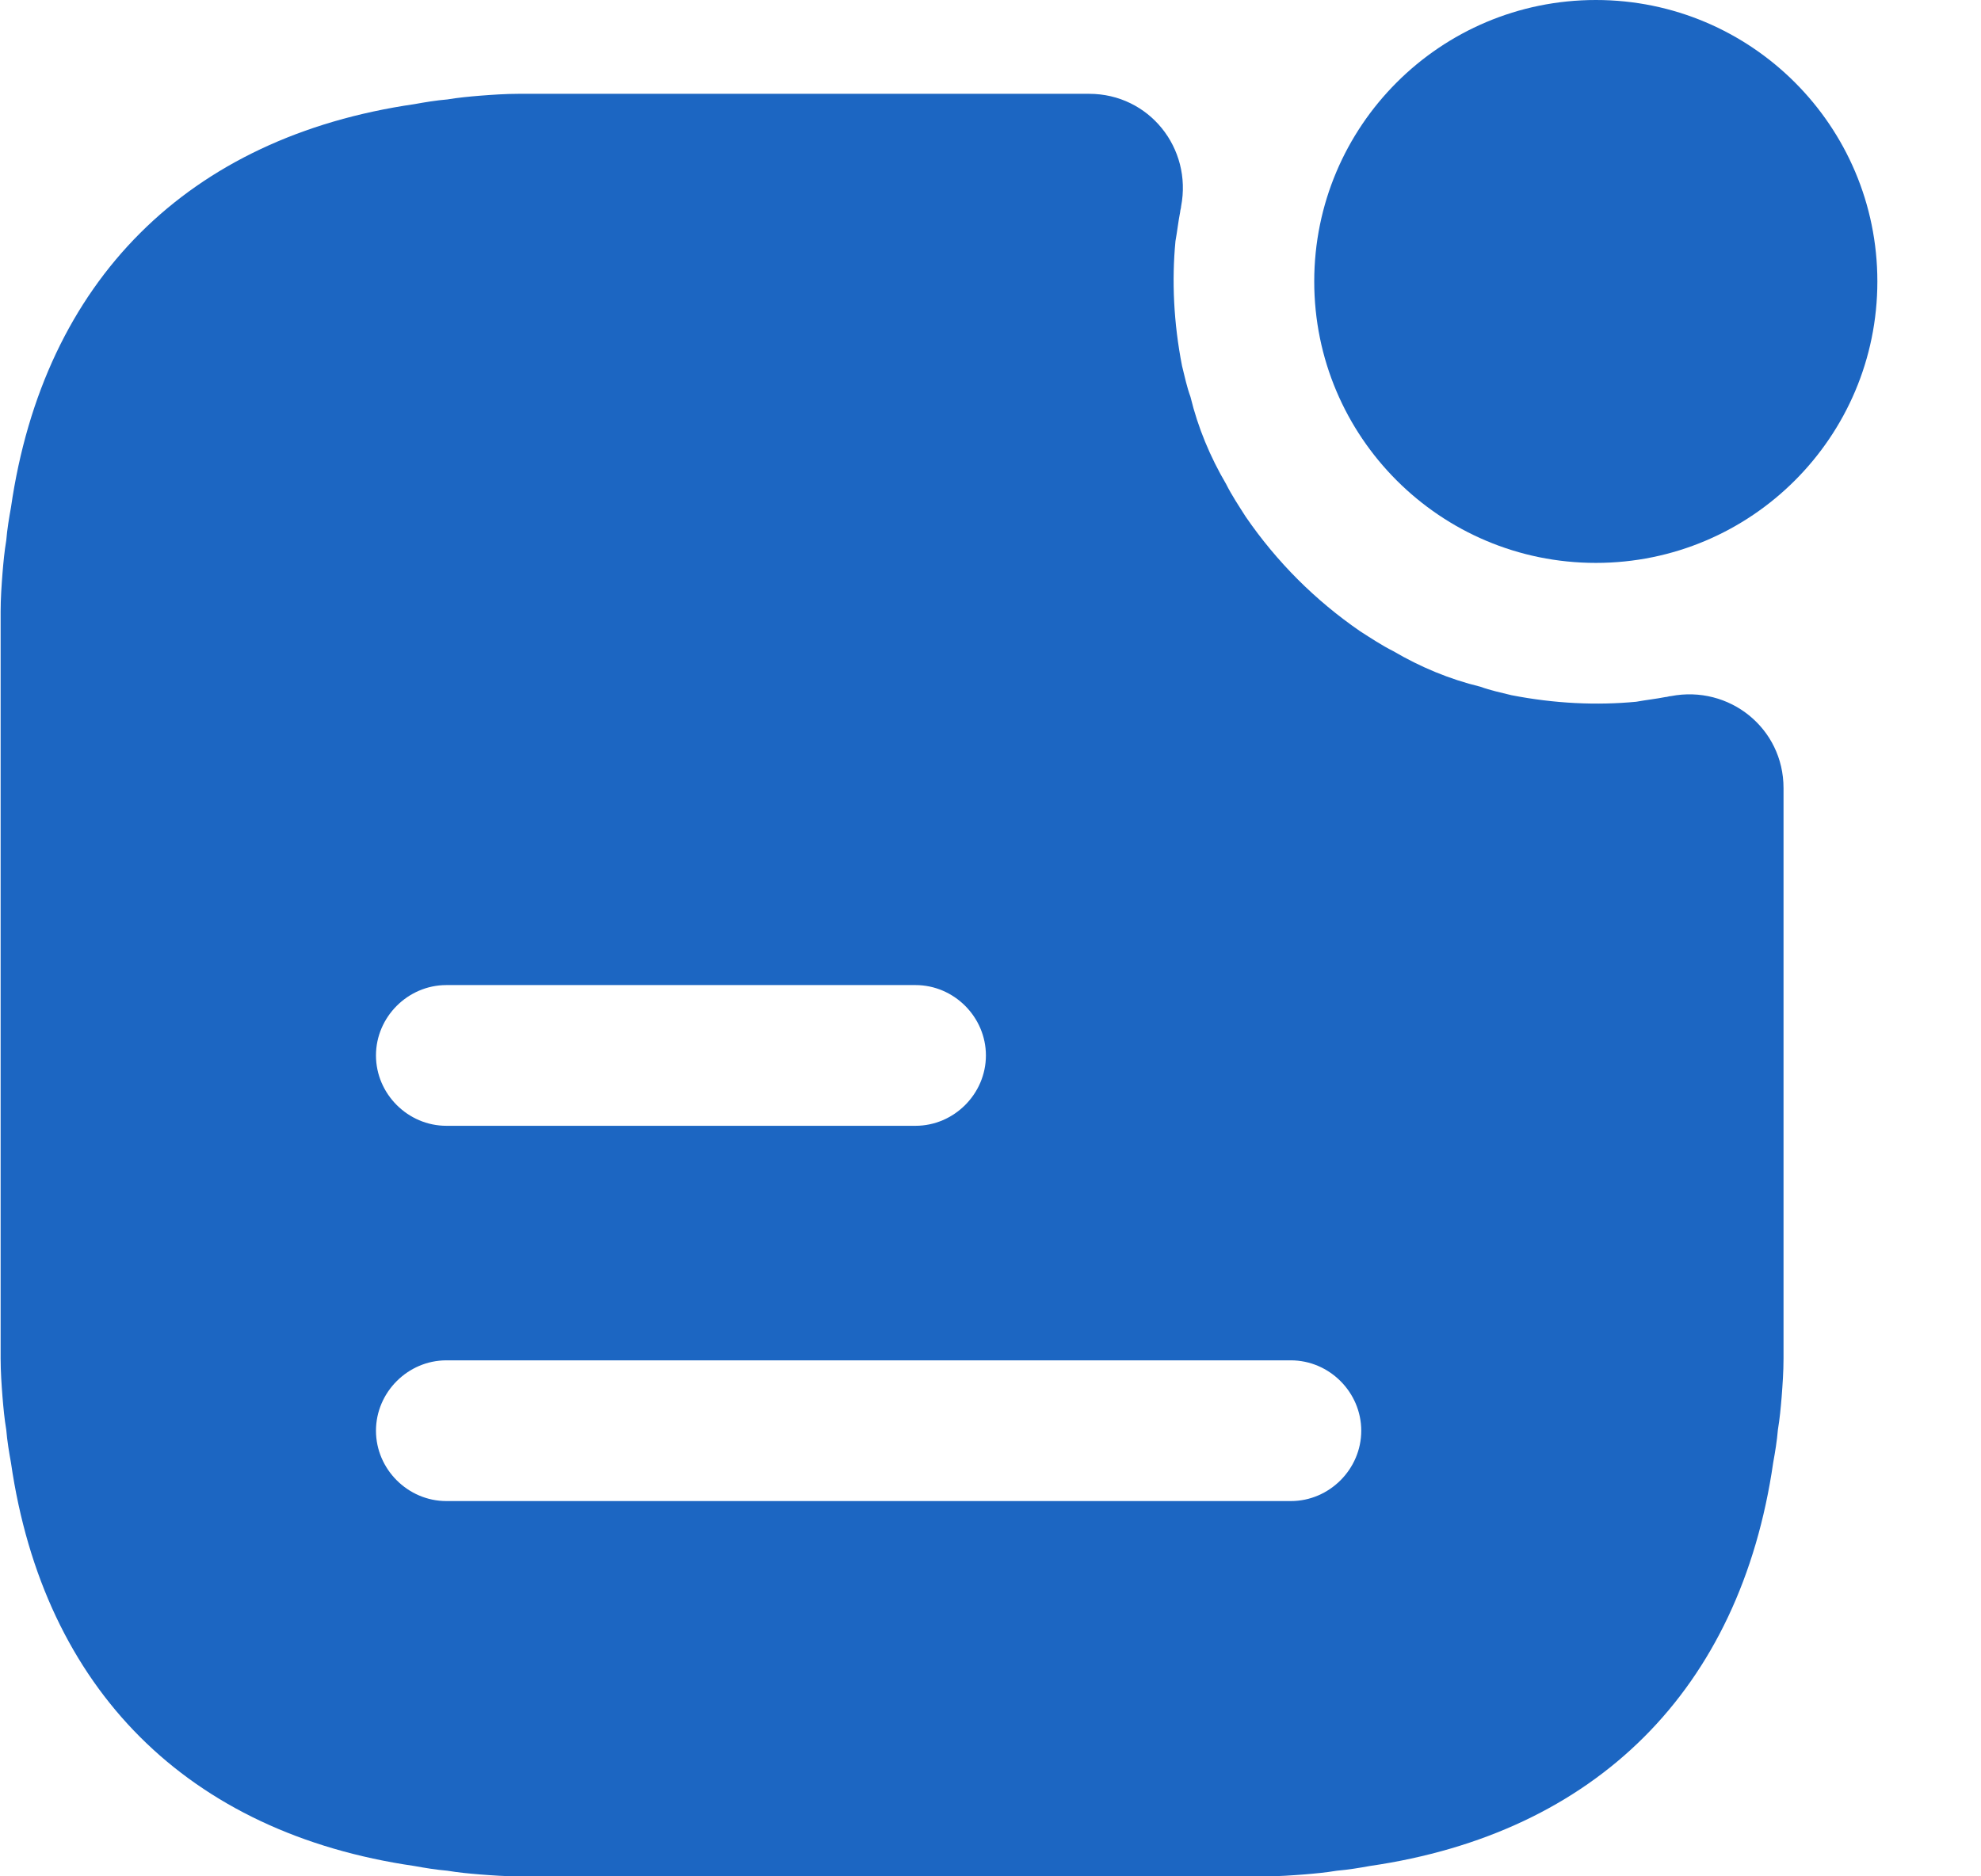 <svg width="19" height="18" viewBox="0 0 19 18" fill="none" xmlns="http://www.w3.org/2000/svg">
<path d="M15.306 5.4C16.797 5.4 18.006 4.191 18.006 2.7C18.006 1.209 16.797 0 15.306 0C13.814 0 12.605 1.209 12.605 2.7C12.605 4.191 13.814 5.4 15.306 5.4Z" fill="#1C66C2"/>
<path d="M16.026 6.678C16.008 6.678 15.99 6.687 15.972 6.687C15.882 6.705 15.792 6.714 15.693 6.732C15.315 6.768 14.91 6.75 14.496 6.669C14.388 6.642 14.298 6.624 14.199 6.588C13.902 6.516 13.623 6.399 13.362 6.246C13.254 6.192 13.146 6.12 13.047 6.057C12.615 5.76 12.246 5.391 11.949 4.959C11.886 4.86 11.814 4.752 11.76 4.644C11.607 4.383 11.49 4.104 11.418 3.807C11.382 3.708 11.364 3.618 11.337 3.51C11.256 3.096 11.238 2.691 11.274 2.313C11.292 2.214 11.301 2.124 11.319 2.034C11.319 2.016 11.328 1.998 11.328 1.98C11.436 1.422 11.022 0.9 10.446 0.9H4.974C4.848 0.9 4.722 0.909 4.605 0.918C4.497 0.927 4.398 0.936 4.29 0.954C4.182 0.963 4.074 0.981 3.975 0.999C1.806 1.314 0.42 2.691 0.105 4.869C0.087 4.968 0.069 5.076 0.06 5.184C0.042 5.292 0.033 5.391 0.024 5.499C0.015 5.616 0.006 5.742 0.006 5.868V13.032C0.006 13.158 0.015 13.284 0.024 13.401C0.033 13.509 0.042 13.608 0.06 13.716C0.069 13.824 0.087 13.932 0.105 14.031C0.42 16.209 1.806 17.586 3.975 17.901C4.074 17.919 4.182 17.937 4.29 17.946C4.398 17.964 4.497 17.973 4.605 17.982C4.722 17.991 4.848 18 4.974 18H12.138C12.264 18 12.39 17.991 12.507 17.982C12.615 17.973 12.714 17.964 12.822 17.946C12.93 17.937 13.038 17.919 13.137 17.901C15.306 17.586 16.692 16.209 17.007 14.031C17.025 13.932 17.043 13.824 17.052 13.716C17.07 13.608 17.079 13.509 17.088 13.401C17.097 13.284 17.106 13.158 17.106 13.032V7.56C17.106 6.984 16.584 6.57 16.026 6.678ZM4.281 9.45H8.781C9.15 9.45 9.456 9.756 9.456 10.125C9.456 10.494 9.15 10.8 8.781 10.8H4.281C3.912 10.8 3.606 10.494 3.606 10.125C3.606 9.756 3.912 9.45 4.281 9.45ZM12.381 14.4H4.281C3.912 14.4 3.606 14.094 3.606 13.725C3.606 13.356 3.912 13.05 4.281 13.05H12.381C12.75 13.05 13.056 13.356 13.056 13.725C13.056 14.094 12.75 14.4 12.381 14.4Z" fill="#1C66C2"/>
</svg>
